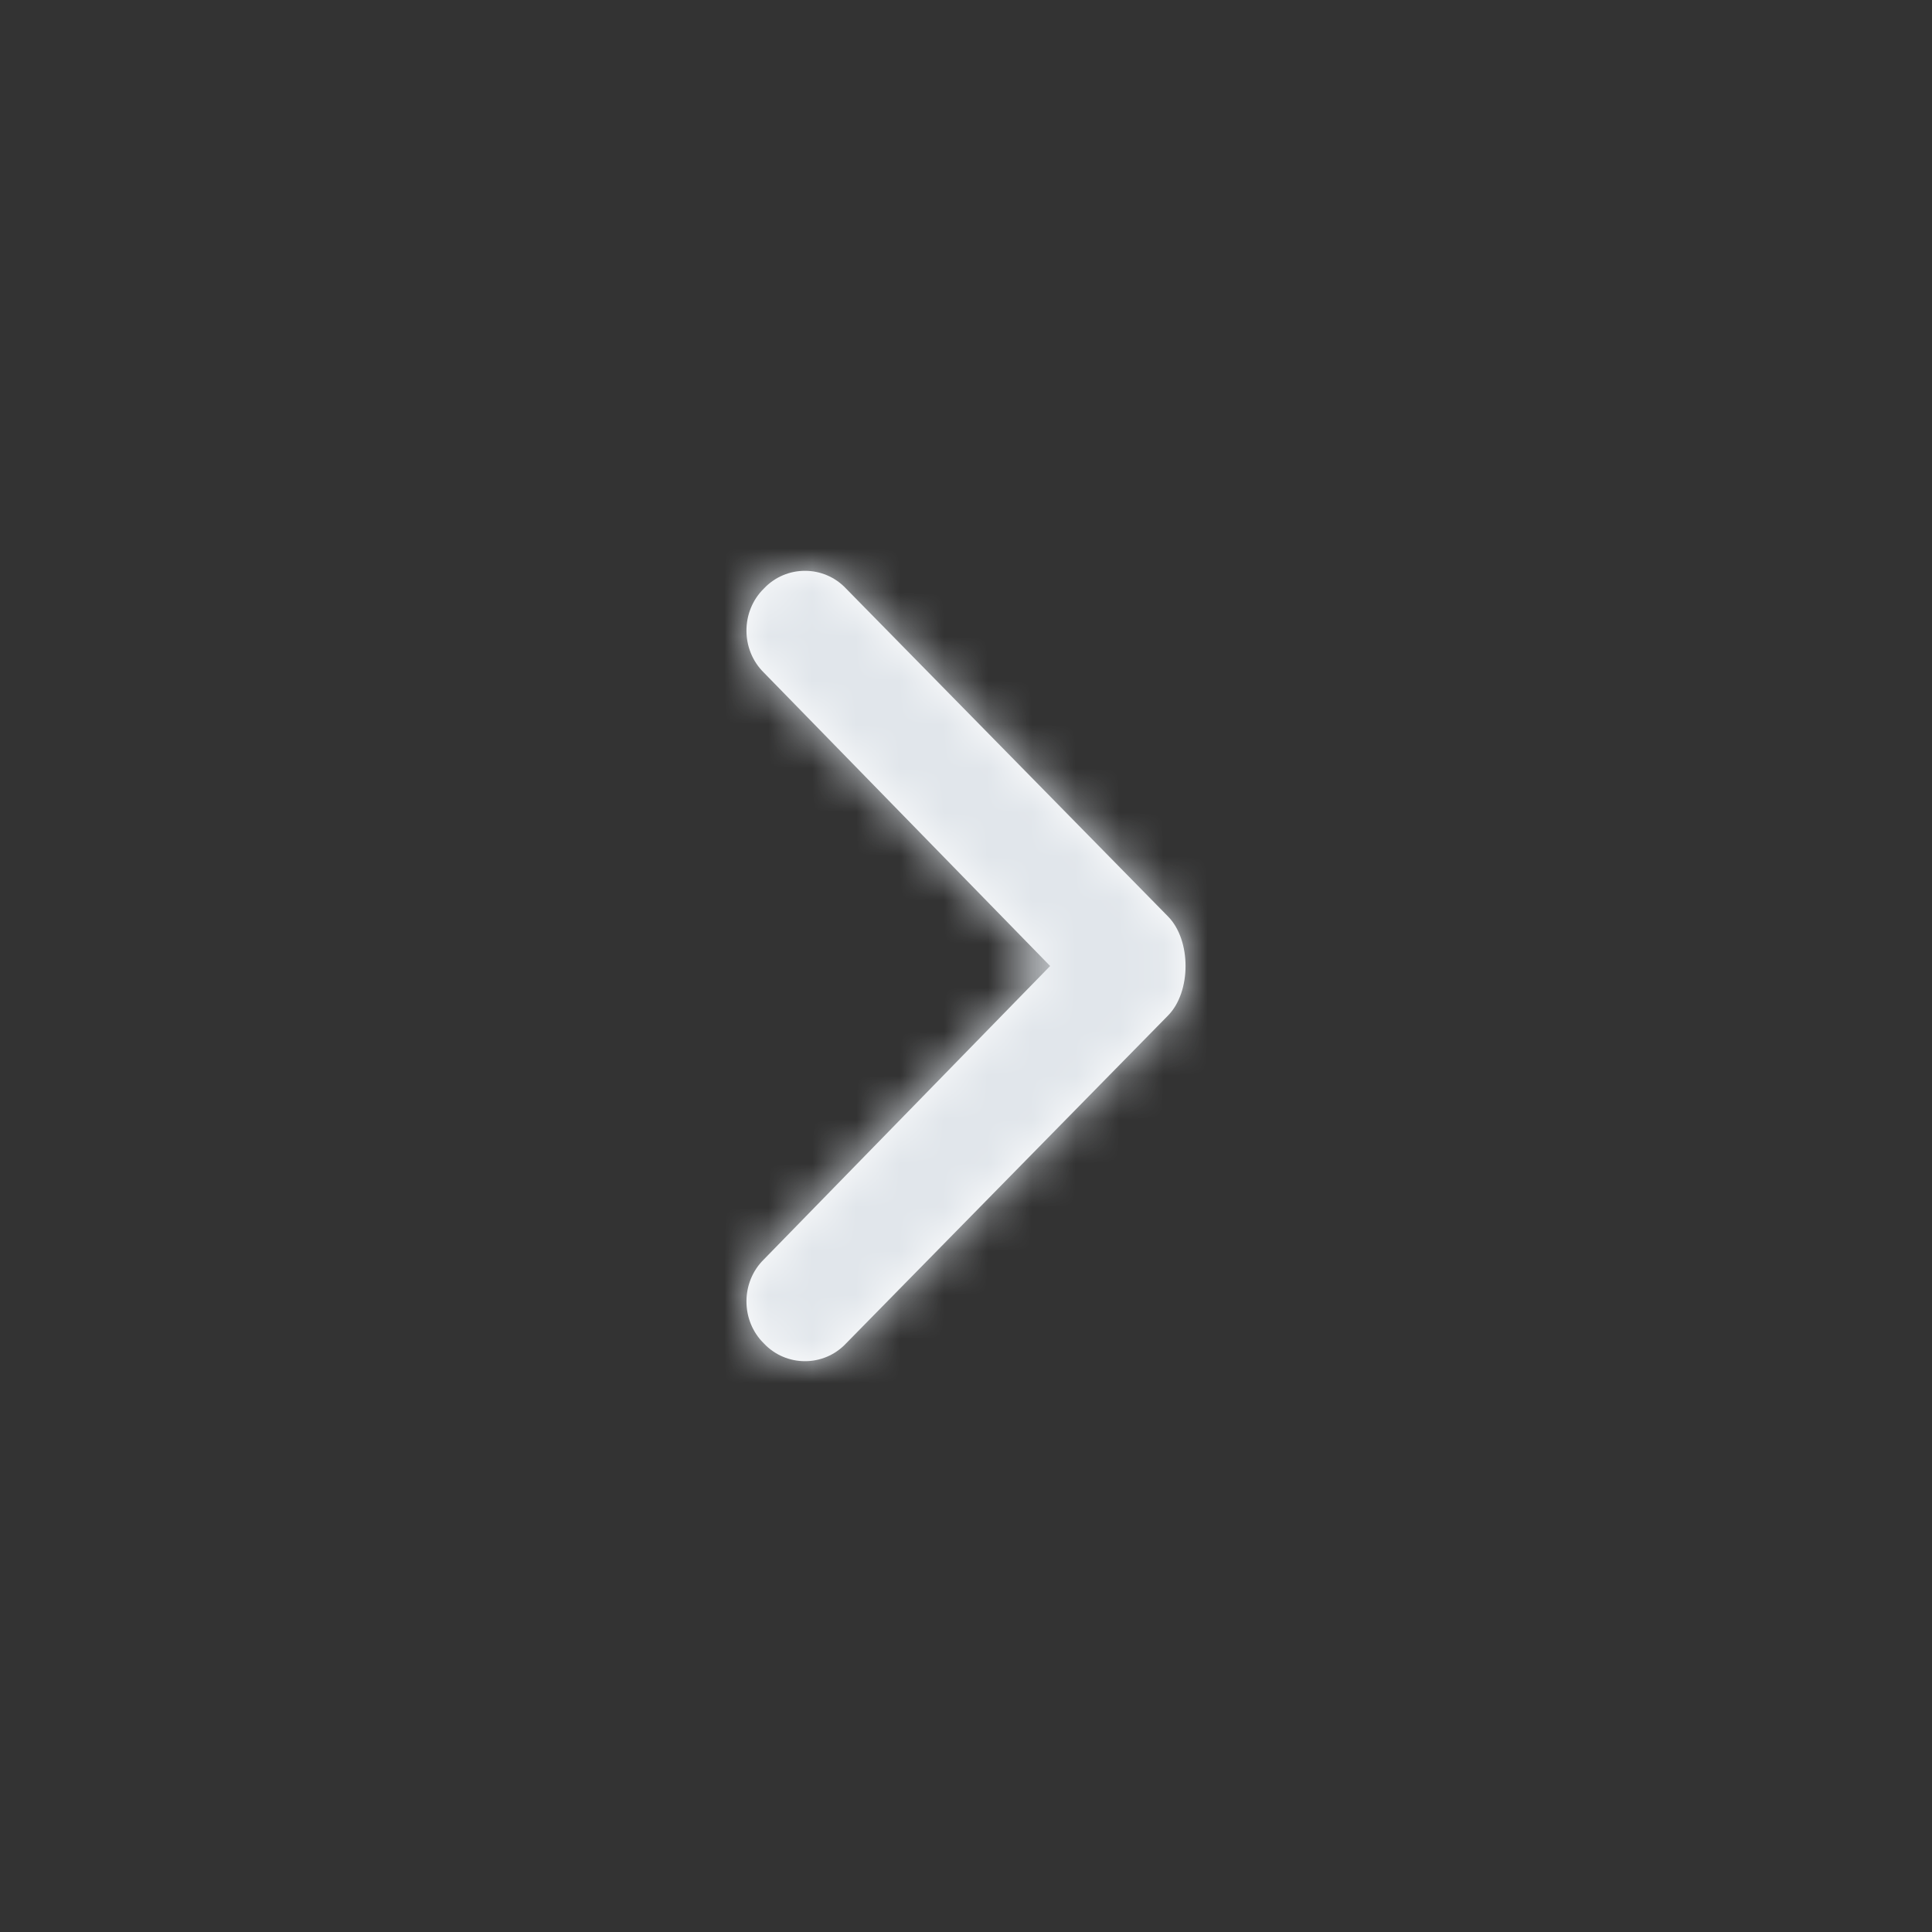 <?xml version="1.0" encoding="UTF-8"?>
<svg width="44px" height="44px" viewBox="0 0 44 44" version="1.1" xmlns="http://www.w3.org/2000/svg" xmlns:xlink="http://www.w3.org/1999/xlink">
    <rect x="0" y="0" width="44" height="44" fill="#333333" stroke="none"/>
    <!-- Generator: sketchtool 64 (101010) - https://sketch.com -->
    <title>A9E28EE2-081E-41DE-ABBF-D7E51513F90F</title>
    <desc>Created with sketchtool.</desc>
    <defs>
        <path d="M0.405,0.396 C0.922,-0.132 1.8,-0.132 2.317,0.396 L9,6.916 L15.682,0.396 C16.2,-0.132 17.078,-0.132 17.595,0.396 C18.135,0.903 18.135,1.762 17.595,2.269 L10.125,9.604 C9.585,10.132 8.415,10.132 7.875,9.604 L0.405,2.269 C-0.135,1.762 -0.135,0.903 0.405,0.396 Z" id="path-1"></path>
    </defs>
    <g id="Main-Pages" stroke="none" stroke-width="1" fill="none" fill-rule="evenodd">
        <g id="ATVE-homepage-solid-headercinema-display" transform="translate(-1503, -632)">
            <g id="Chevron" transform="translate(52, 630)">
                <g id="Chevron-right" transform="translate(1448, 0)">
                    <g id="Icon/Nav/Chevron" transform="translate(25, 24) rotate(-90) translate(-25, -24) translate(3, 2)">
                        <g id="Chevron" transform="translate(13, 17)">
                            <mask id="mask-2" fill="white">
                                <use xlink:href="#path-1"></use>
                            </mask>
                            <use id="Mask" fill="#FFFFFF" xlink:href="#path-1"></use>
                            <g id="Color/Neutral-10-(FFFFFF)" mask="url(#mask-2)" fill="#E1E6EB">
                                <g transform="translate(-13, -17)" id="Rectangle-Copy-17">
                                    <rect x="0" y="0" width="44" height="44"></rect>
                                </g>
                            </g>
                        </g>
                    </g>
                </g>
            </g>
        </g>
    </g>
</svg>